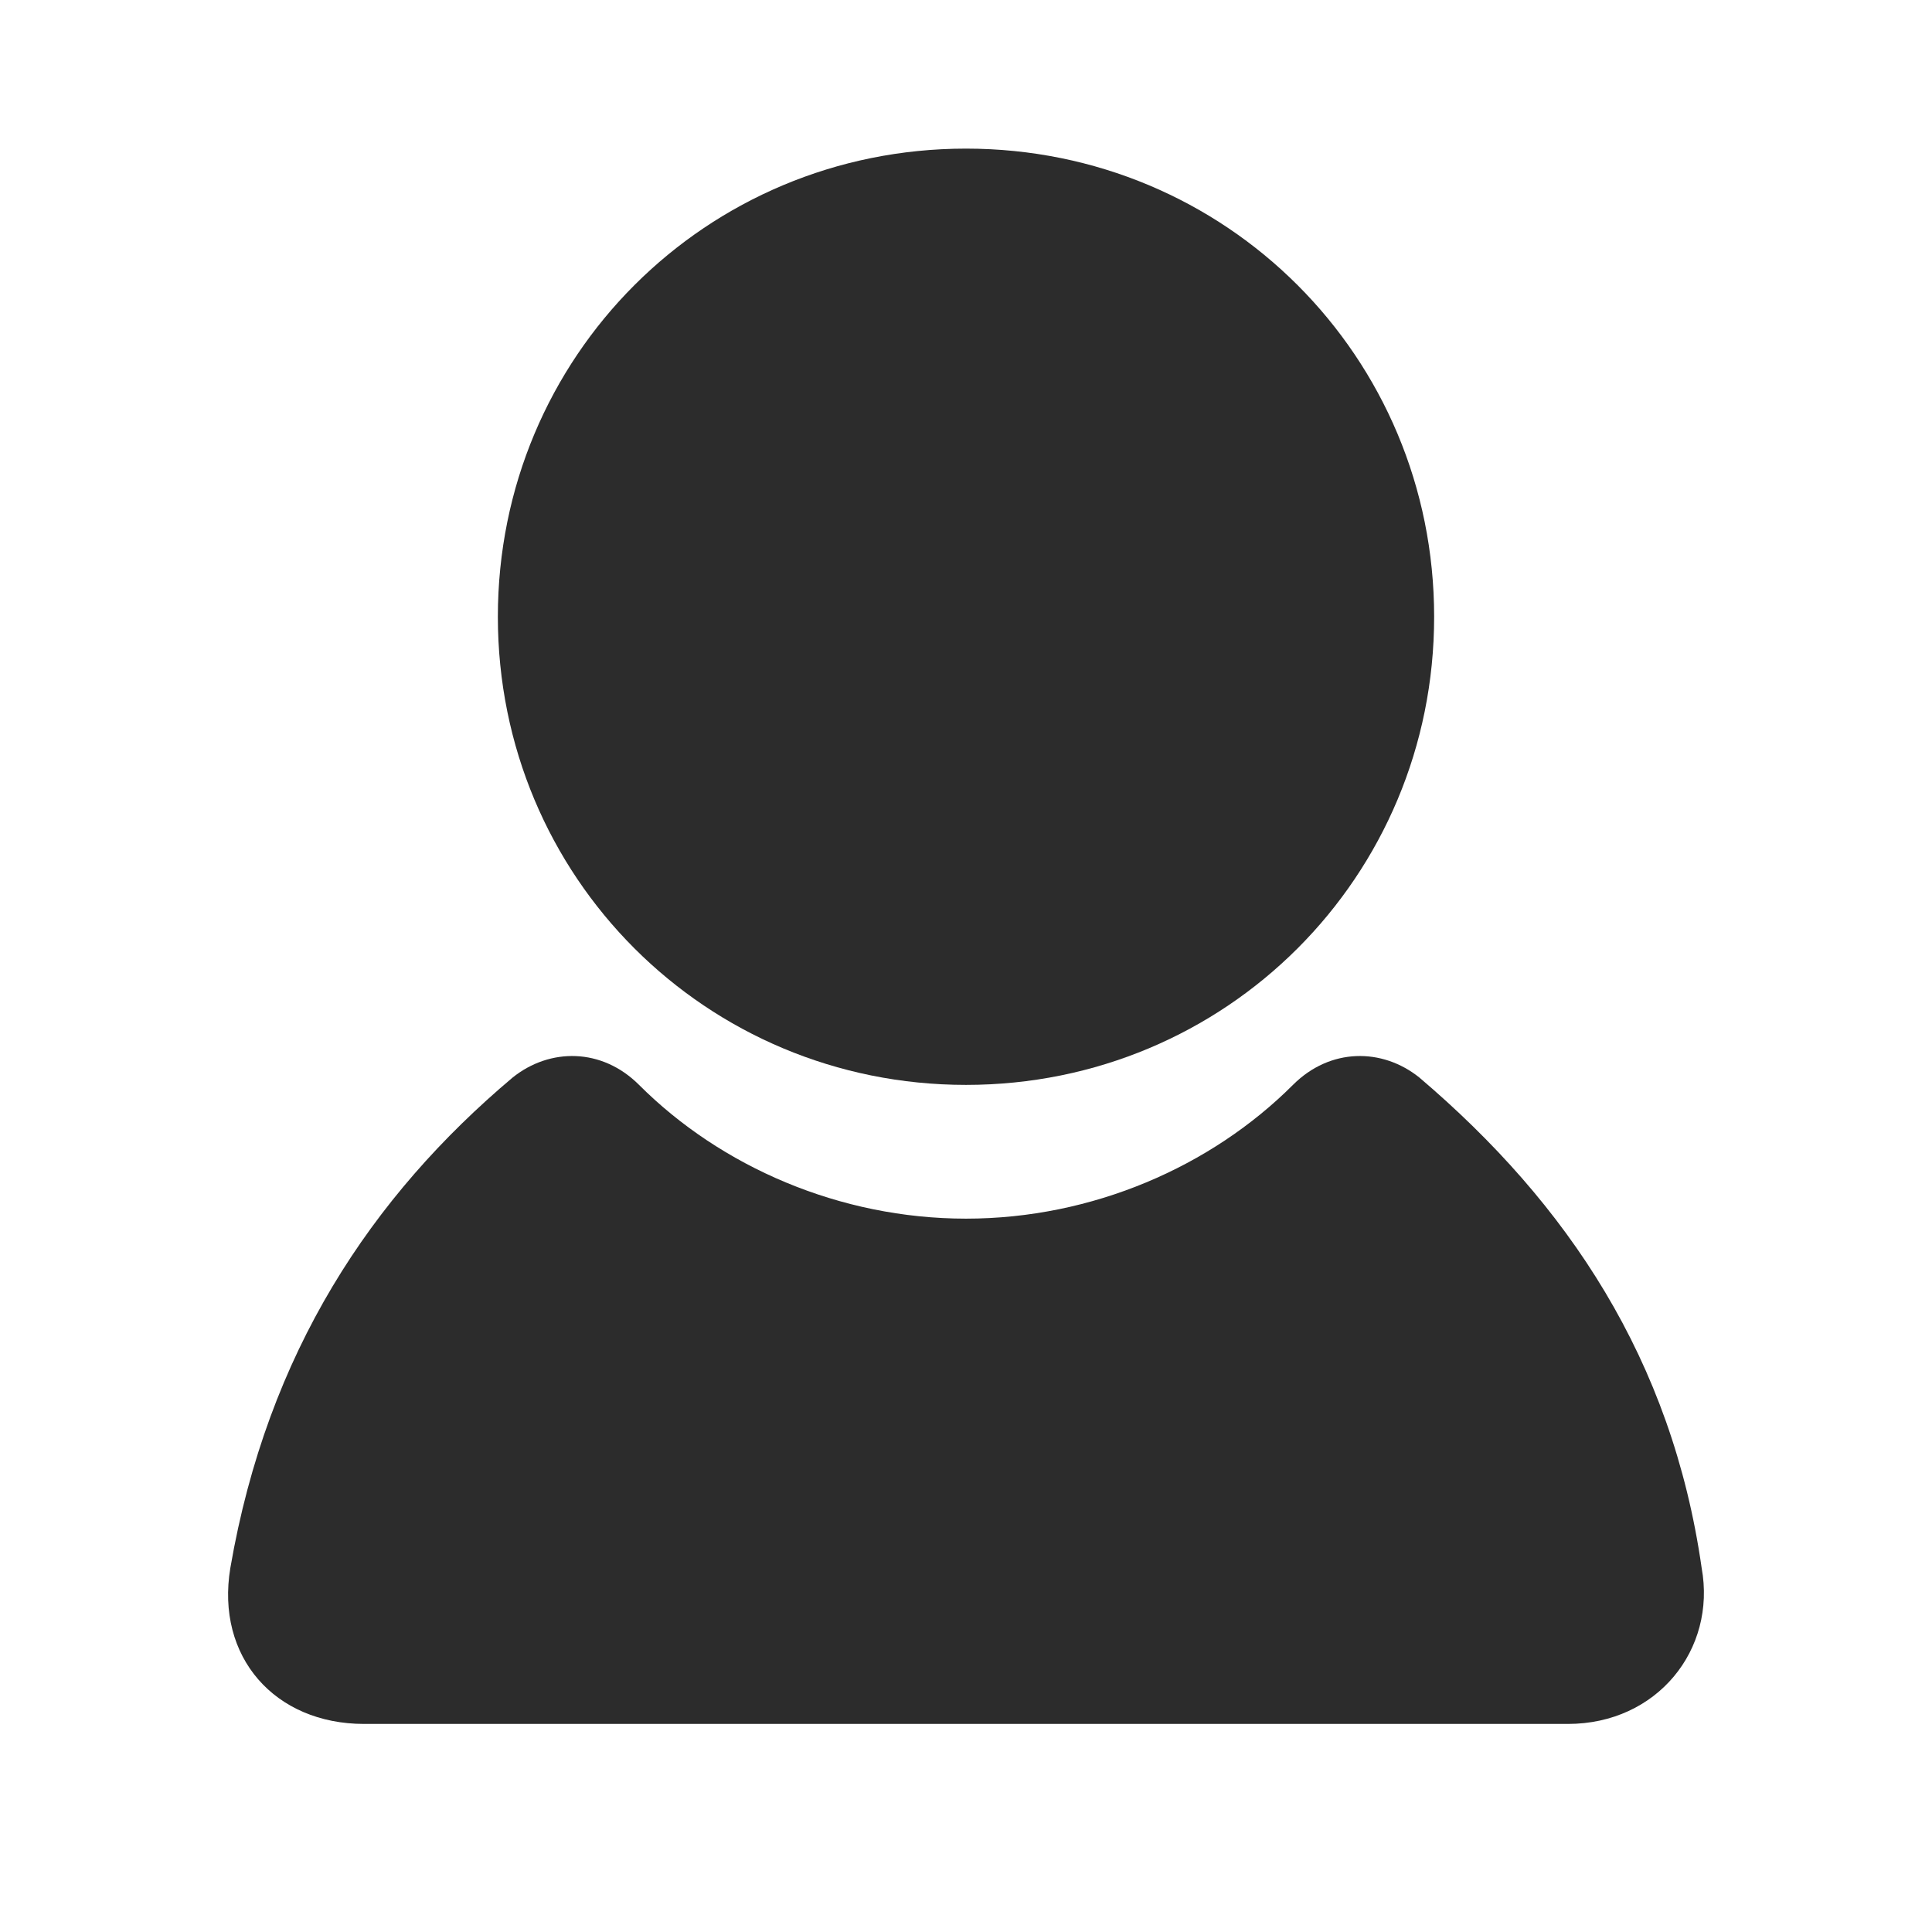 <?xml version="1.0" standalone="no"?><!DOCTYPE svg PUBLIC "-//W3C//DTD SVG 1.1//EN" "http://www.w3.org/Graphics/SVG/1.1/DTD/svg11.dtd"><svg t="1594006110336" class="icon" viewBox="0 0 1024 1024" version="1.1" xmlns="http://www.w3.org/2000/svg" p-id="14601" xmlns:xlink="http://www.w3.org/1999/xlink" width="200" height="200"><defs><style type="text/css"></style></defs><path d="M263.877 326.892c0 137.846 110.277 248.123 248.123 248.123s248.123-110.277 248.123-248.123S649.846 78.77 512 78.77 263.877 189.046 263.877 326.892z" fill="#2c2c2c" p-id="14602"></path><path d="M752.246 571.077c-19.692-15.754-47.261-15.754-66.954 3.938C641.97 618.338 578.954 645.908 512 645.908s-129.97-27.57-173.292-70.893c-19.693-19.692-47.262-19.692-66.954-3.938-74.83 63.015-129.97 145.723-149.662 259.938-7.877 47.262 23.631 82.708 70.893 82.708h638.03c47.262 0 78.77-39.385 70.893-82.708-15.754-110.277-70.893-192.984-149.662-259.938z" fill="#2c2c2c" p-id="14603"></path></svg>